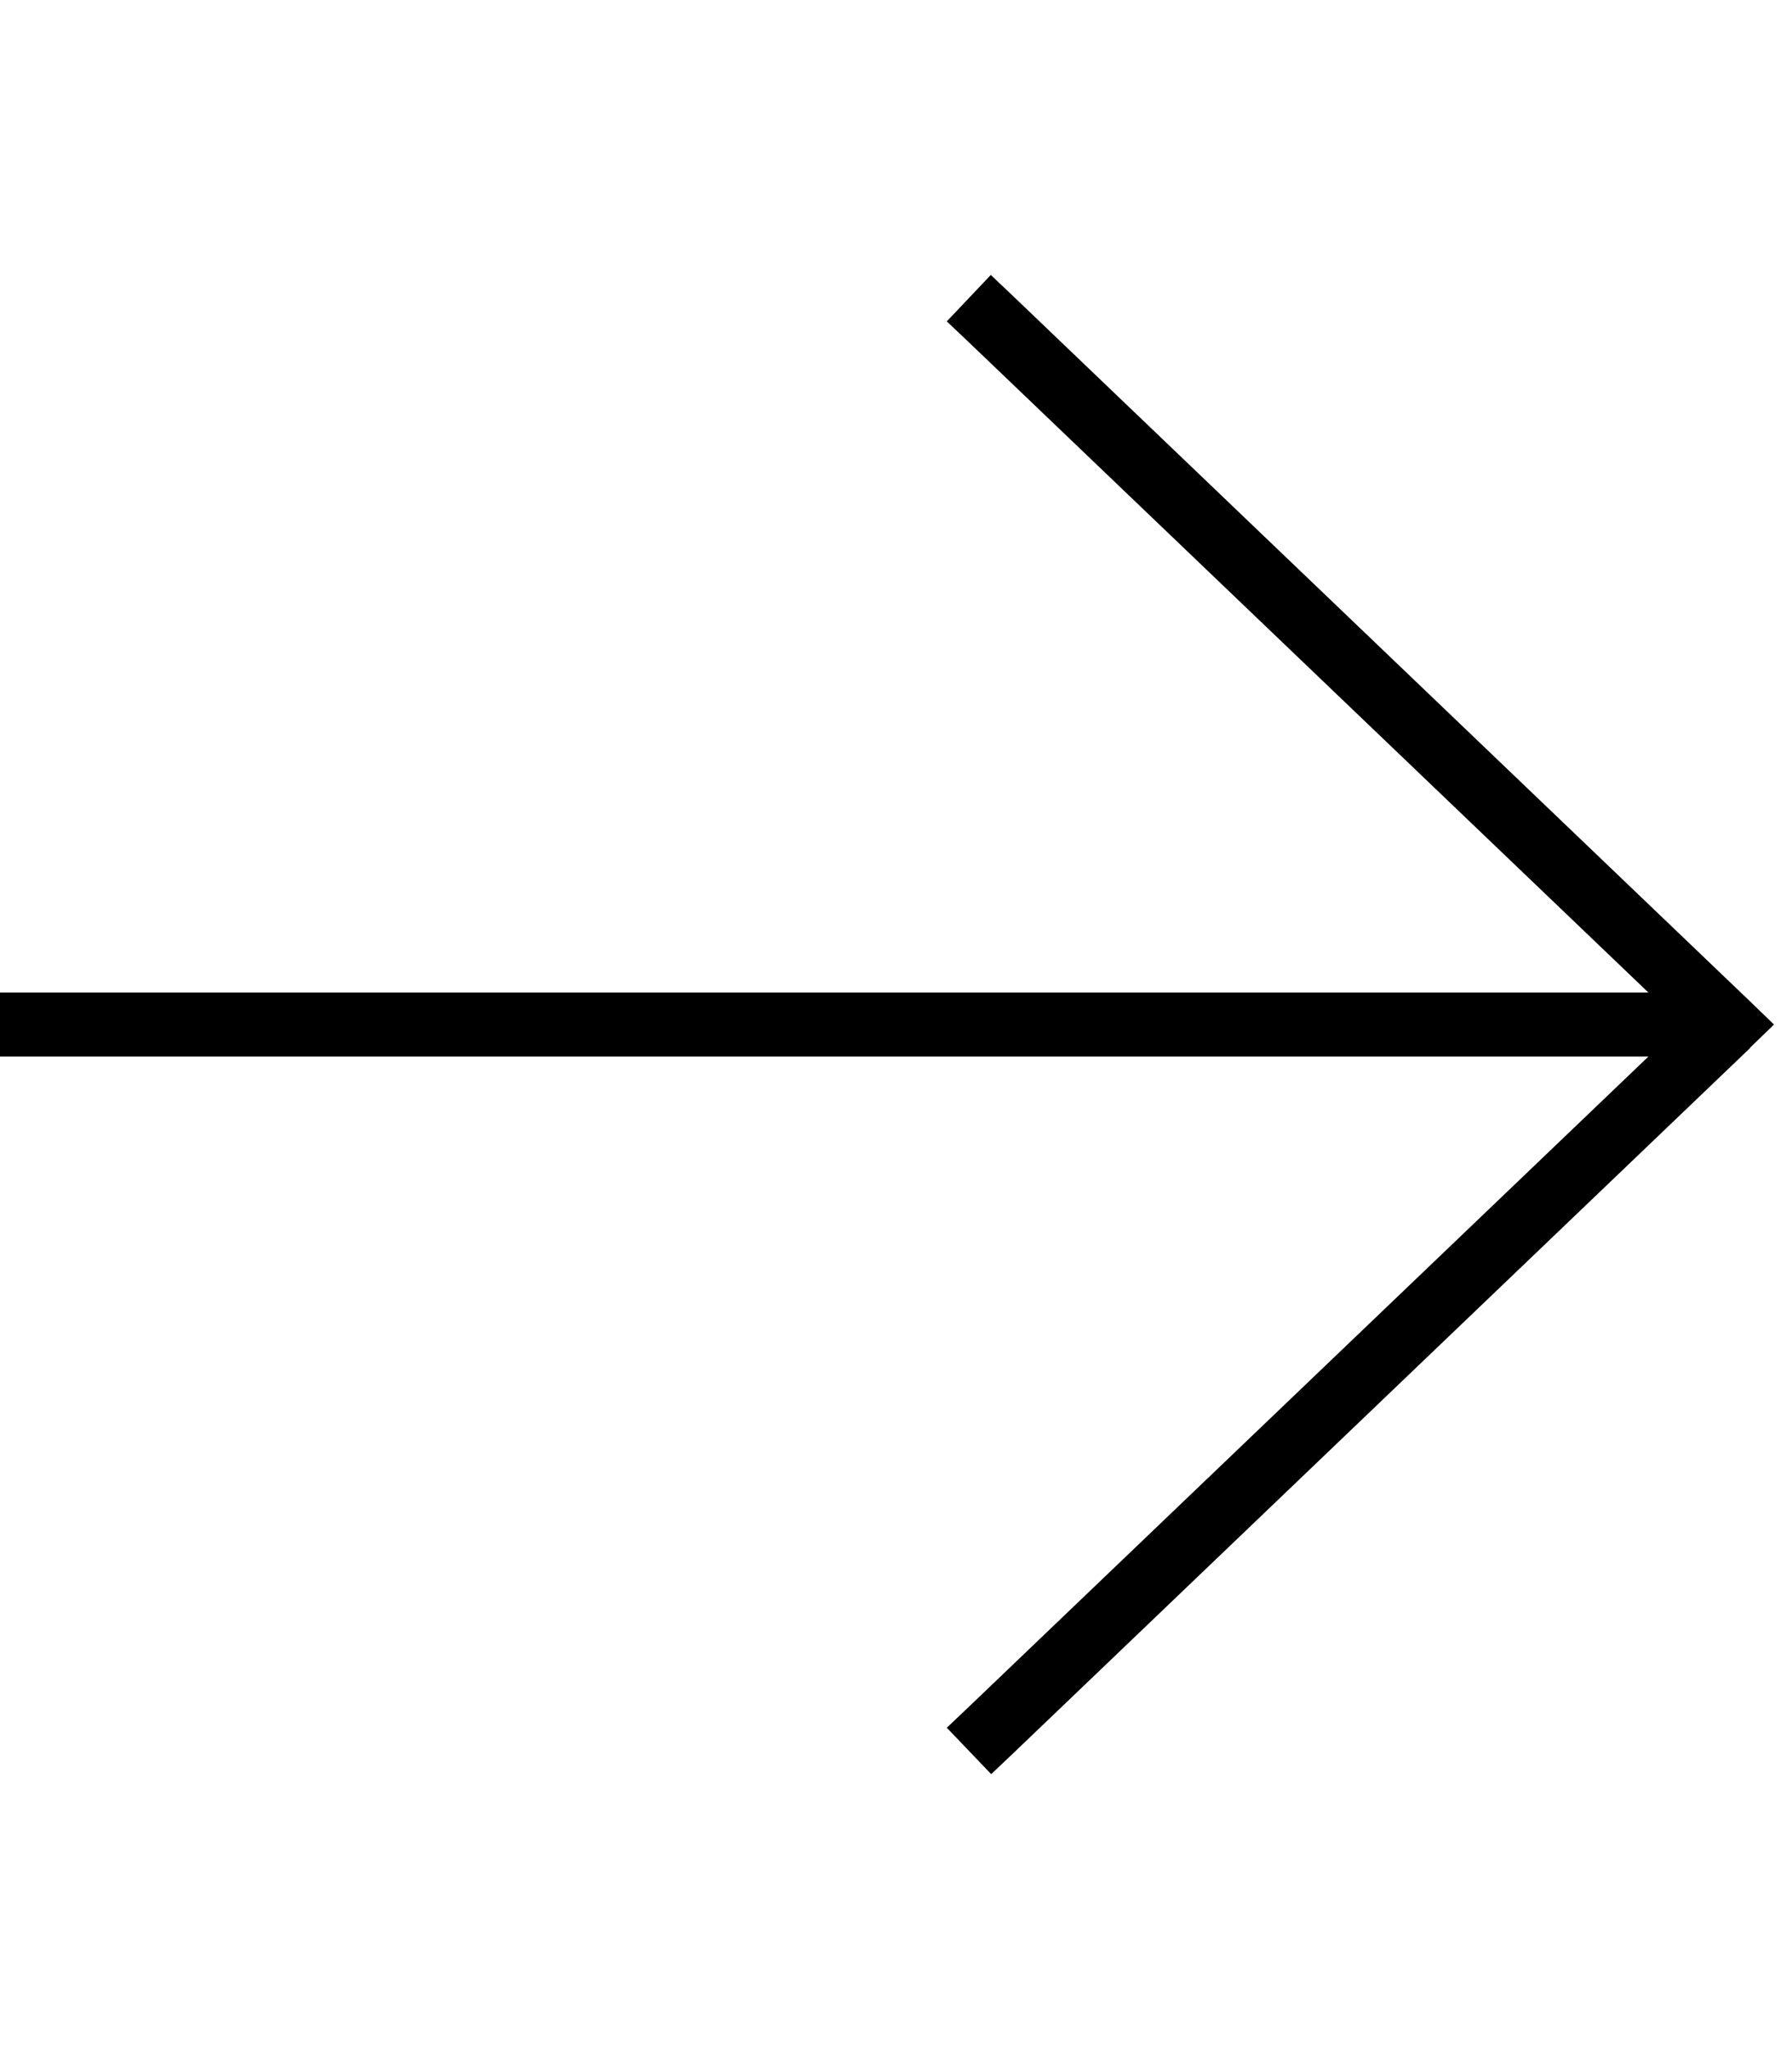 <svg xmlns="http://www.w3.org/2000/svg" viewBox="0 0 448 512"><path d="M437.5 261.8l6-5.8-6-5.8-184-176-5.8-5.5L236.7 80.3l5.8 5.5L412.1 248 8 248l-8 0 0 16 8 0 404.1 0L242.5 426.2l-5.8 5.5 11.1 11.6 5.8-5.5 184-176z"/></svg>